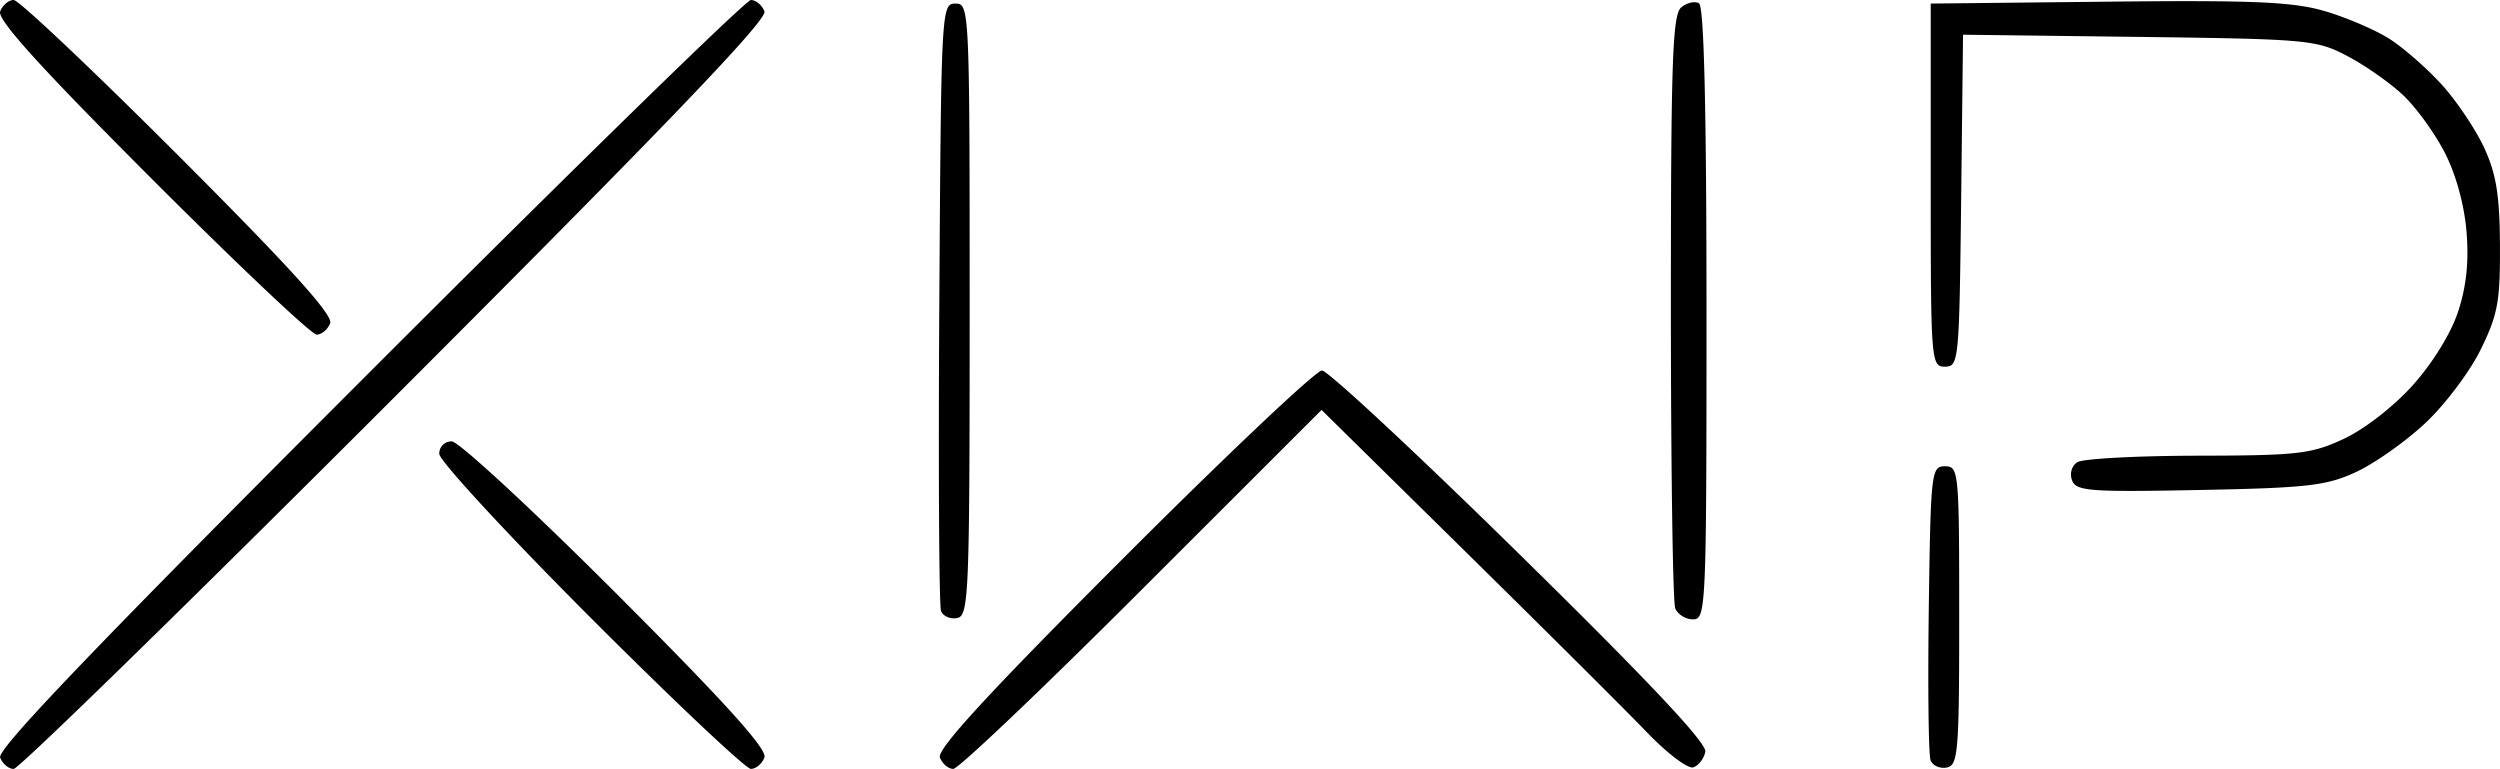 <svg xmlns="http://www.w3.org/2000/svg" viewBox="0 0 65.838 20.249" fill="currentColor"><path d="M.004 19.949c-.084-.218 2.58-2.995 9.708-10.125C15.114 4.421 19.643 0 19.775 0c.133 0 .293.135.357.3.083.218-2.58 2.995-9.708 10.124C5.02 15.828.493 20.25.36 20.25c-.132 0-.293-.135-.356-.3zm15.546-3.686c-2.19-2.192-3.982-4.133-3.982-4.312a.32.32 0 01.33-.327c.18 0 2.133 1.806 4.339 4.013 2.87 2.873 3.977 4.098 3.894 4.312-.063.165-.223.3-.357.3-.133 0-2.034-1.794-4.224-3.986zm9.203 3.686c-.083-.216 1.274-1.69 4.832-5.25 2.721-2.722 5.074-4.946 5.23-4.942.155.004 2.505 2.19 5.22 4.859 3.368 3.308 4.919 4.956 4.875 5.18-.035.18-.177.366-.317.412-.14.047-.688-.368-1.22-.922-.532-.553-2.678-2.69-4.769-4.748l-3.8-3.742-4.73 4.726c-2.6 2.6-4.836 4.727-4.968 4.727-.131 0-.29-.135-.353-.3zm26.089.074c-.054-.14-.075-1.939-.047-3.998.05-3.603.066-3.745.426-3.745.363 0 .375.125.375 3.935 0 3.6-.028 3.94-.328 3.998-.181.035-.373-.05-.426-.19zm-26.06-3.932c-.052-.137-.072-3.792-.045-8.123.048-7.733.055-7.874.424-7.874s.375.125.375 8.06c0 7.531-.022 8.063-.33 8.122-.18.035-.37-.049-.423-.185zm19.335-.076c-.063-.163-.114-3.739-.114-7.945 0-6.468.042-7.684.273-7.876.15-.124.361-.172.469-.105.13.08.196 2.781.196 8.172 0 7.774-.013 8.05-.355 8.05-.196 0-.407-.133-.47-.296zm10.452-3.363c-.07-.182-.01-.386.14-.481.144-.091 1.57-.168 3.168-.17 2.647-.005 2.99-.045 3.848-.444.54-.252 1.312-.85 1.814-1.41.519-.577 1.003-1.36 1.192-1.929.22-.662.29-1.313.226-2.107-.057-.708-.276-1.508-.57-2.084-.262-.513-.758-1.199-1.103-1.523-.344-.324-1.006-.788-1.47-1.03-.81-.425-1.03-.445-5.48-.502L51.697.914l-.05 4.37c-.049 4.23-.063 4.372-.426 4.372-.365 0-.375-.125-.375-4.781V.094l4.675-.05c3.816-.041 4.862.004 5.694.246.56.163 1.326.49 1.7.726.376.237 1.004.787 1.398 1.222.393.436.895 1.186 1.115 1.667.312.681.403 1.251.409 2.563.007 1.473-.057 1.822-.51 2.742-.284.58-.94 1.451-1.459 1.935-.517.485-1.339 1.064-1.825 1.288-.778.359-1.276.416-4.119.471-2.894.057-3.247.03-3.355-.252zM3.993 4.705C1.053 1.764-.078.514.004.3.067.135.228 0 .361 0c.133 0 2.088 1.848 4.345 4.106 2.94 2.942 4.07 4.192 3.989 4.406-.064.165-.224.3-.357.3-.133 0-2.089-1.848-4.345-4.107z"/></svg>
